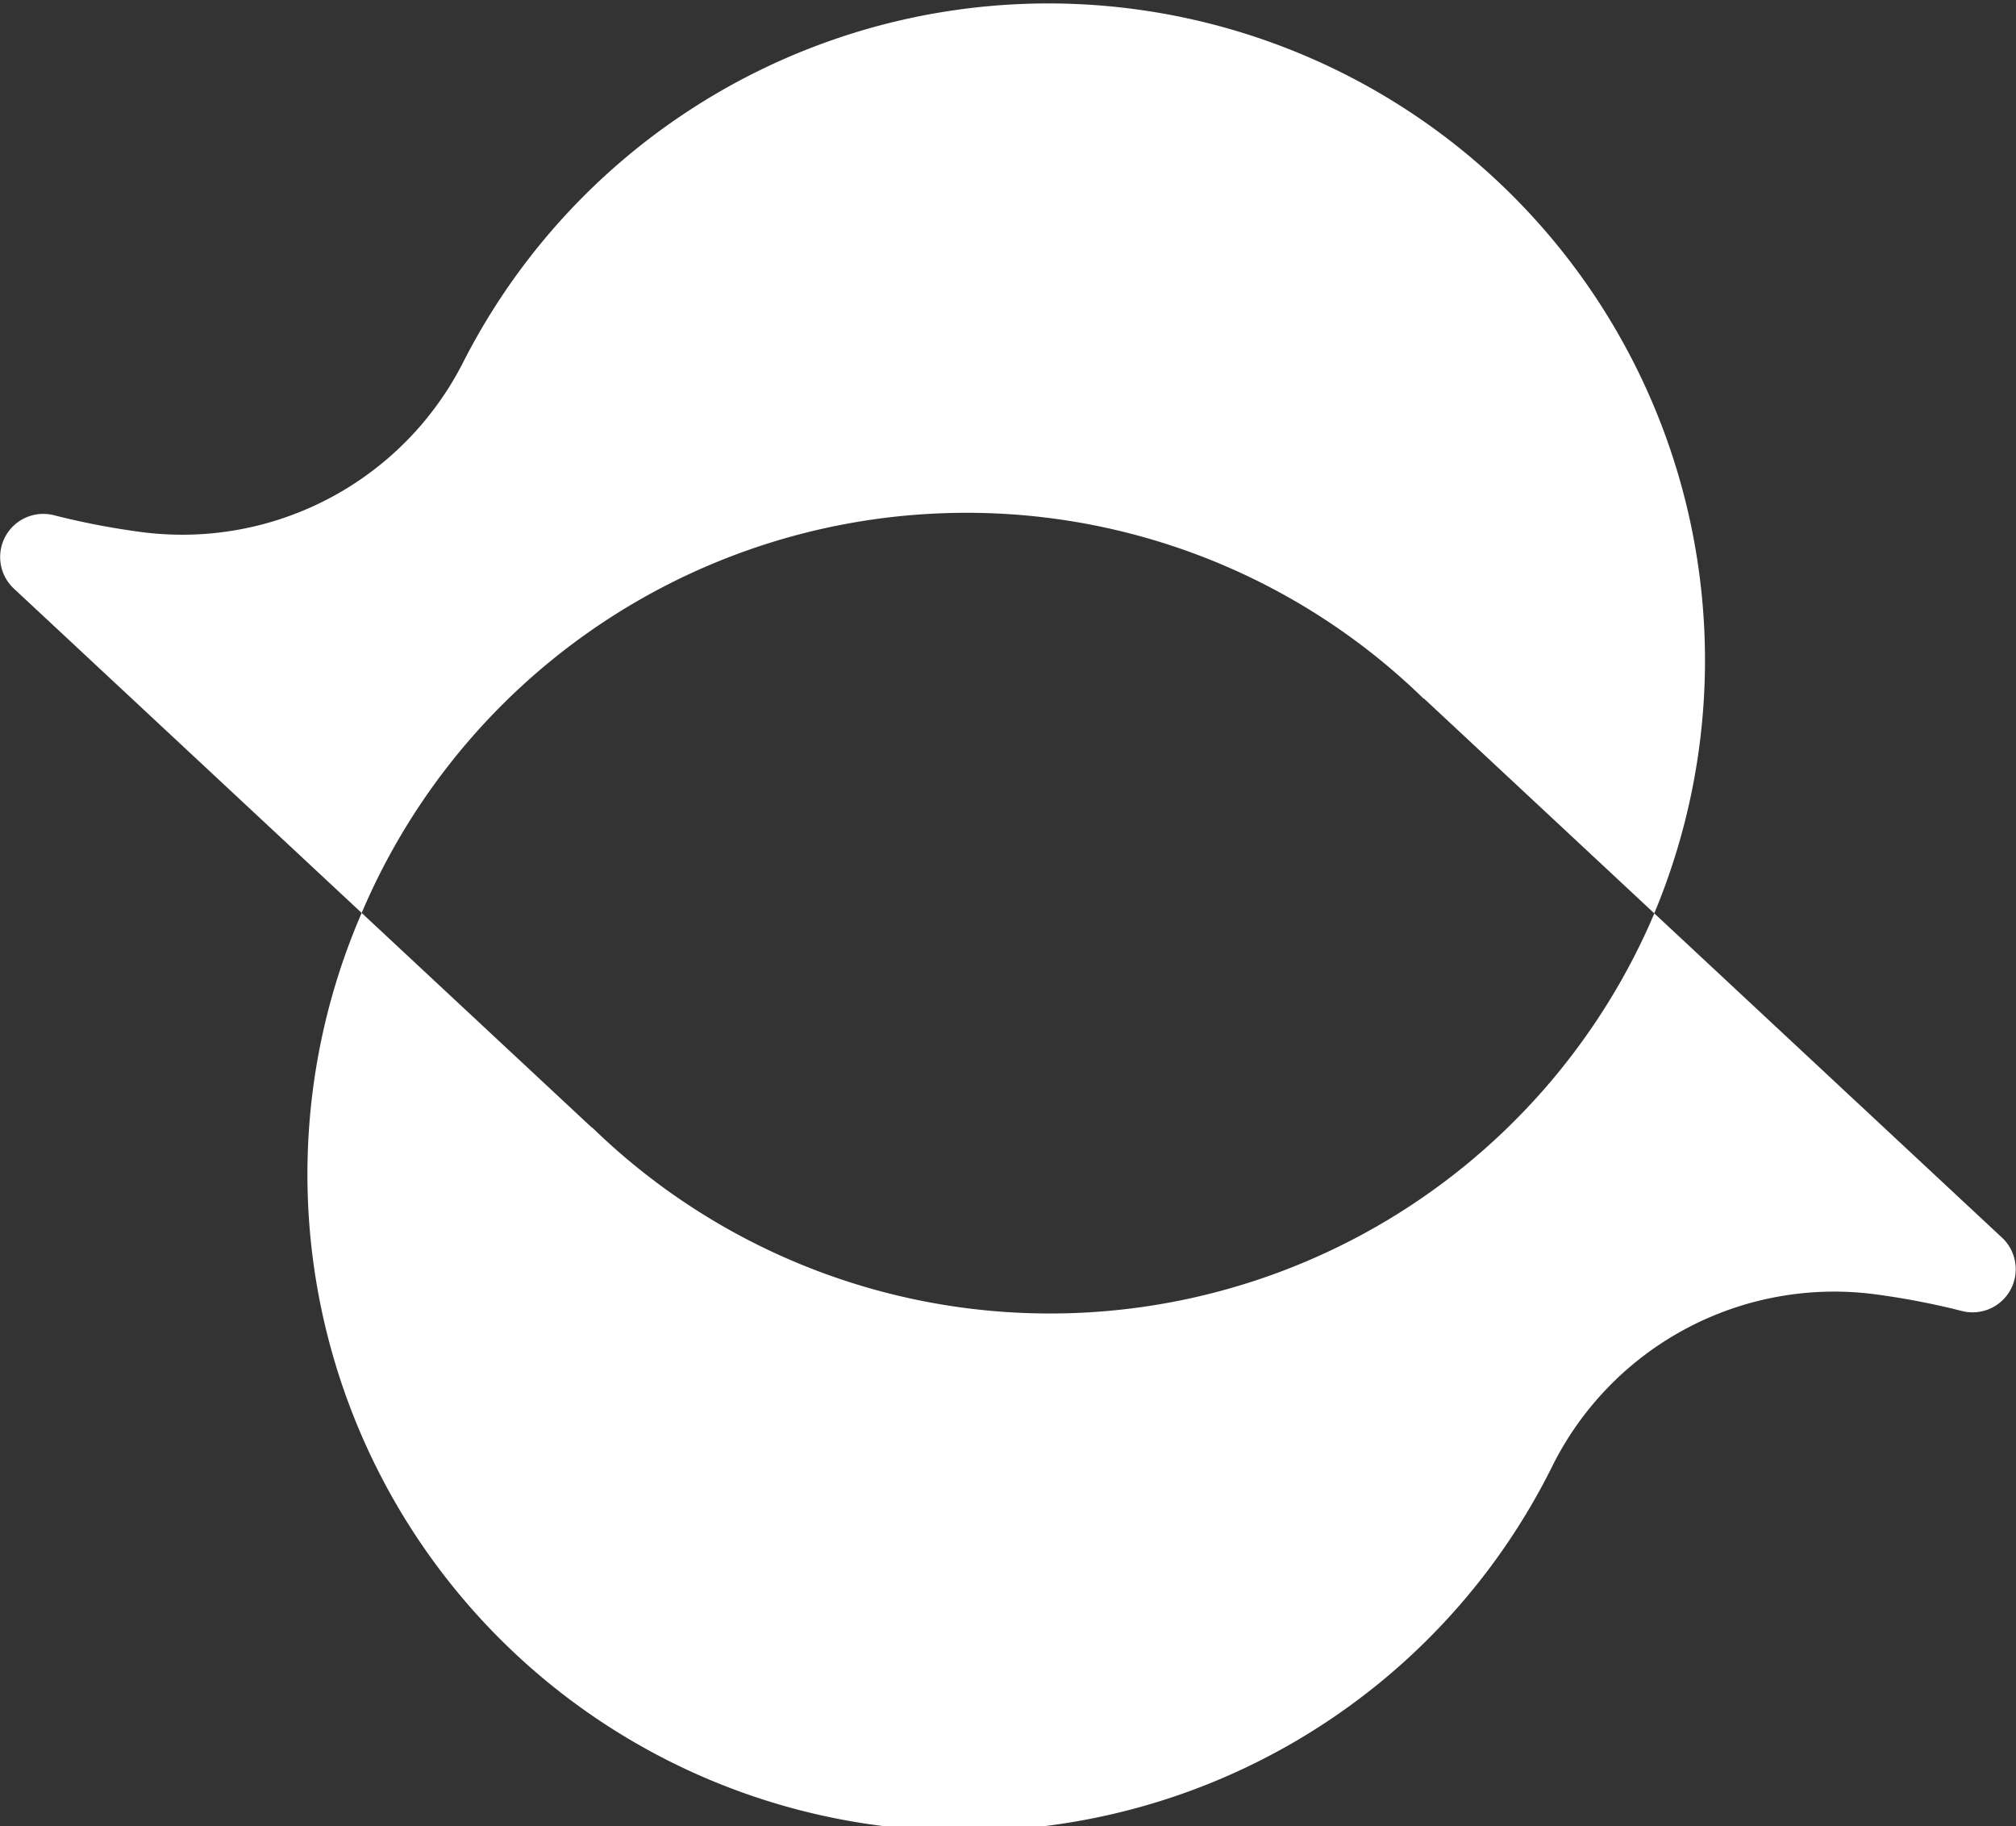 <svg xmlns="http://www.w3.org/2000/svg" width="308.92" height="279.81" viewBox="0 0 308.92 279.81"><rect x="0" y="0" width="308.92" height="279.81" fill="#333333" stroke="none"/><defs><style>.a905fc49-6108-411b-96a1-19eedf6501ae{fill:#fff;}</style></defs><g id="b151e3a4-9781-491c-85a8-c63663829afb" data-name="Layer 2"><g id="b4d63f4c-0f3d-459b-bf13-b8726546bad7" data-name="Layer 1"><path class="a905fc49-6108-411b-96a1-19eedf6501ae" d="M144.54,78.63a100.28,100.28,0,0,1,73.64,28.44V107l35.31,32.93A100.62,100.62,0,0,0,71,55.45a48.27,48.27,0,0,1-49.3,26.07A115.88,115.88,0,0,1,8.24,78.93,6.61,6.61,0,0,0,2.13,90.18l53.29,49.69A100.63,100.63,0,0,1,144.54,78.63Z"/><path class="a905fc49-6108-411b-96a1-19eedf6501ae" d="M306.79,189.63,253.5,139.94a100.6,100.6,0,0,1-162.76,32.8v.06L55.42,139.87A100.62,100.62,0,0,0,238,224.36a48.25,48.25,0,0,1,49.29-26.07,116.43,116.43,0,0,1,13.44,2.59A6.61,6.61,0,0,0,306.79,189.63Z"/></g></g></svg>